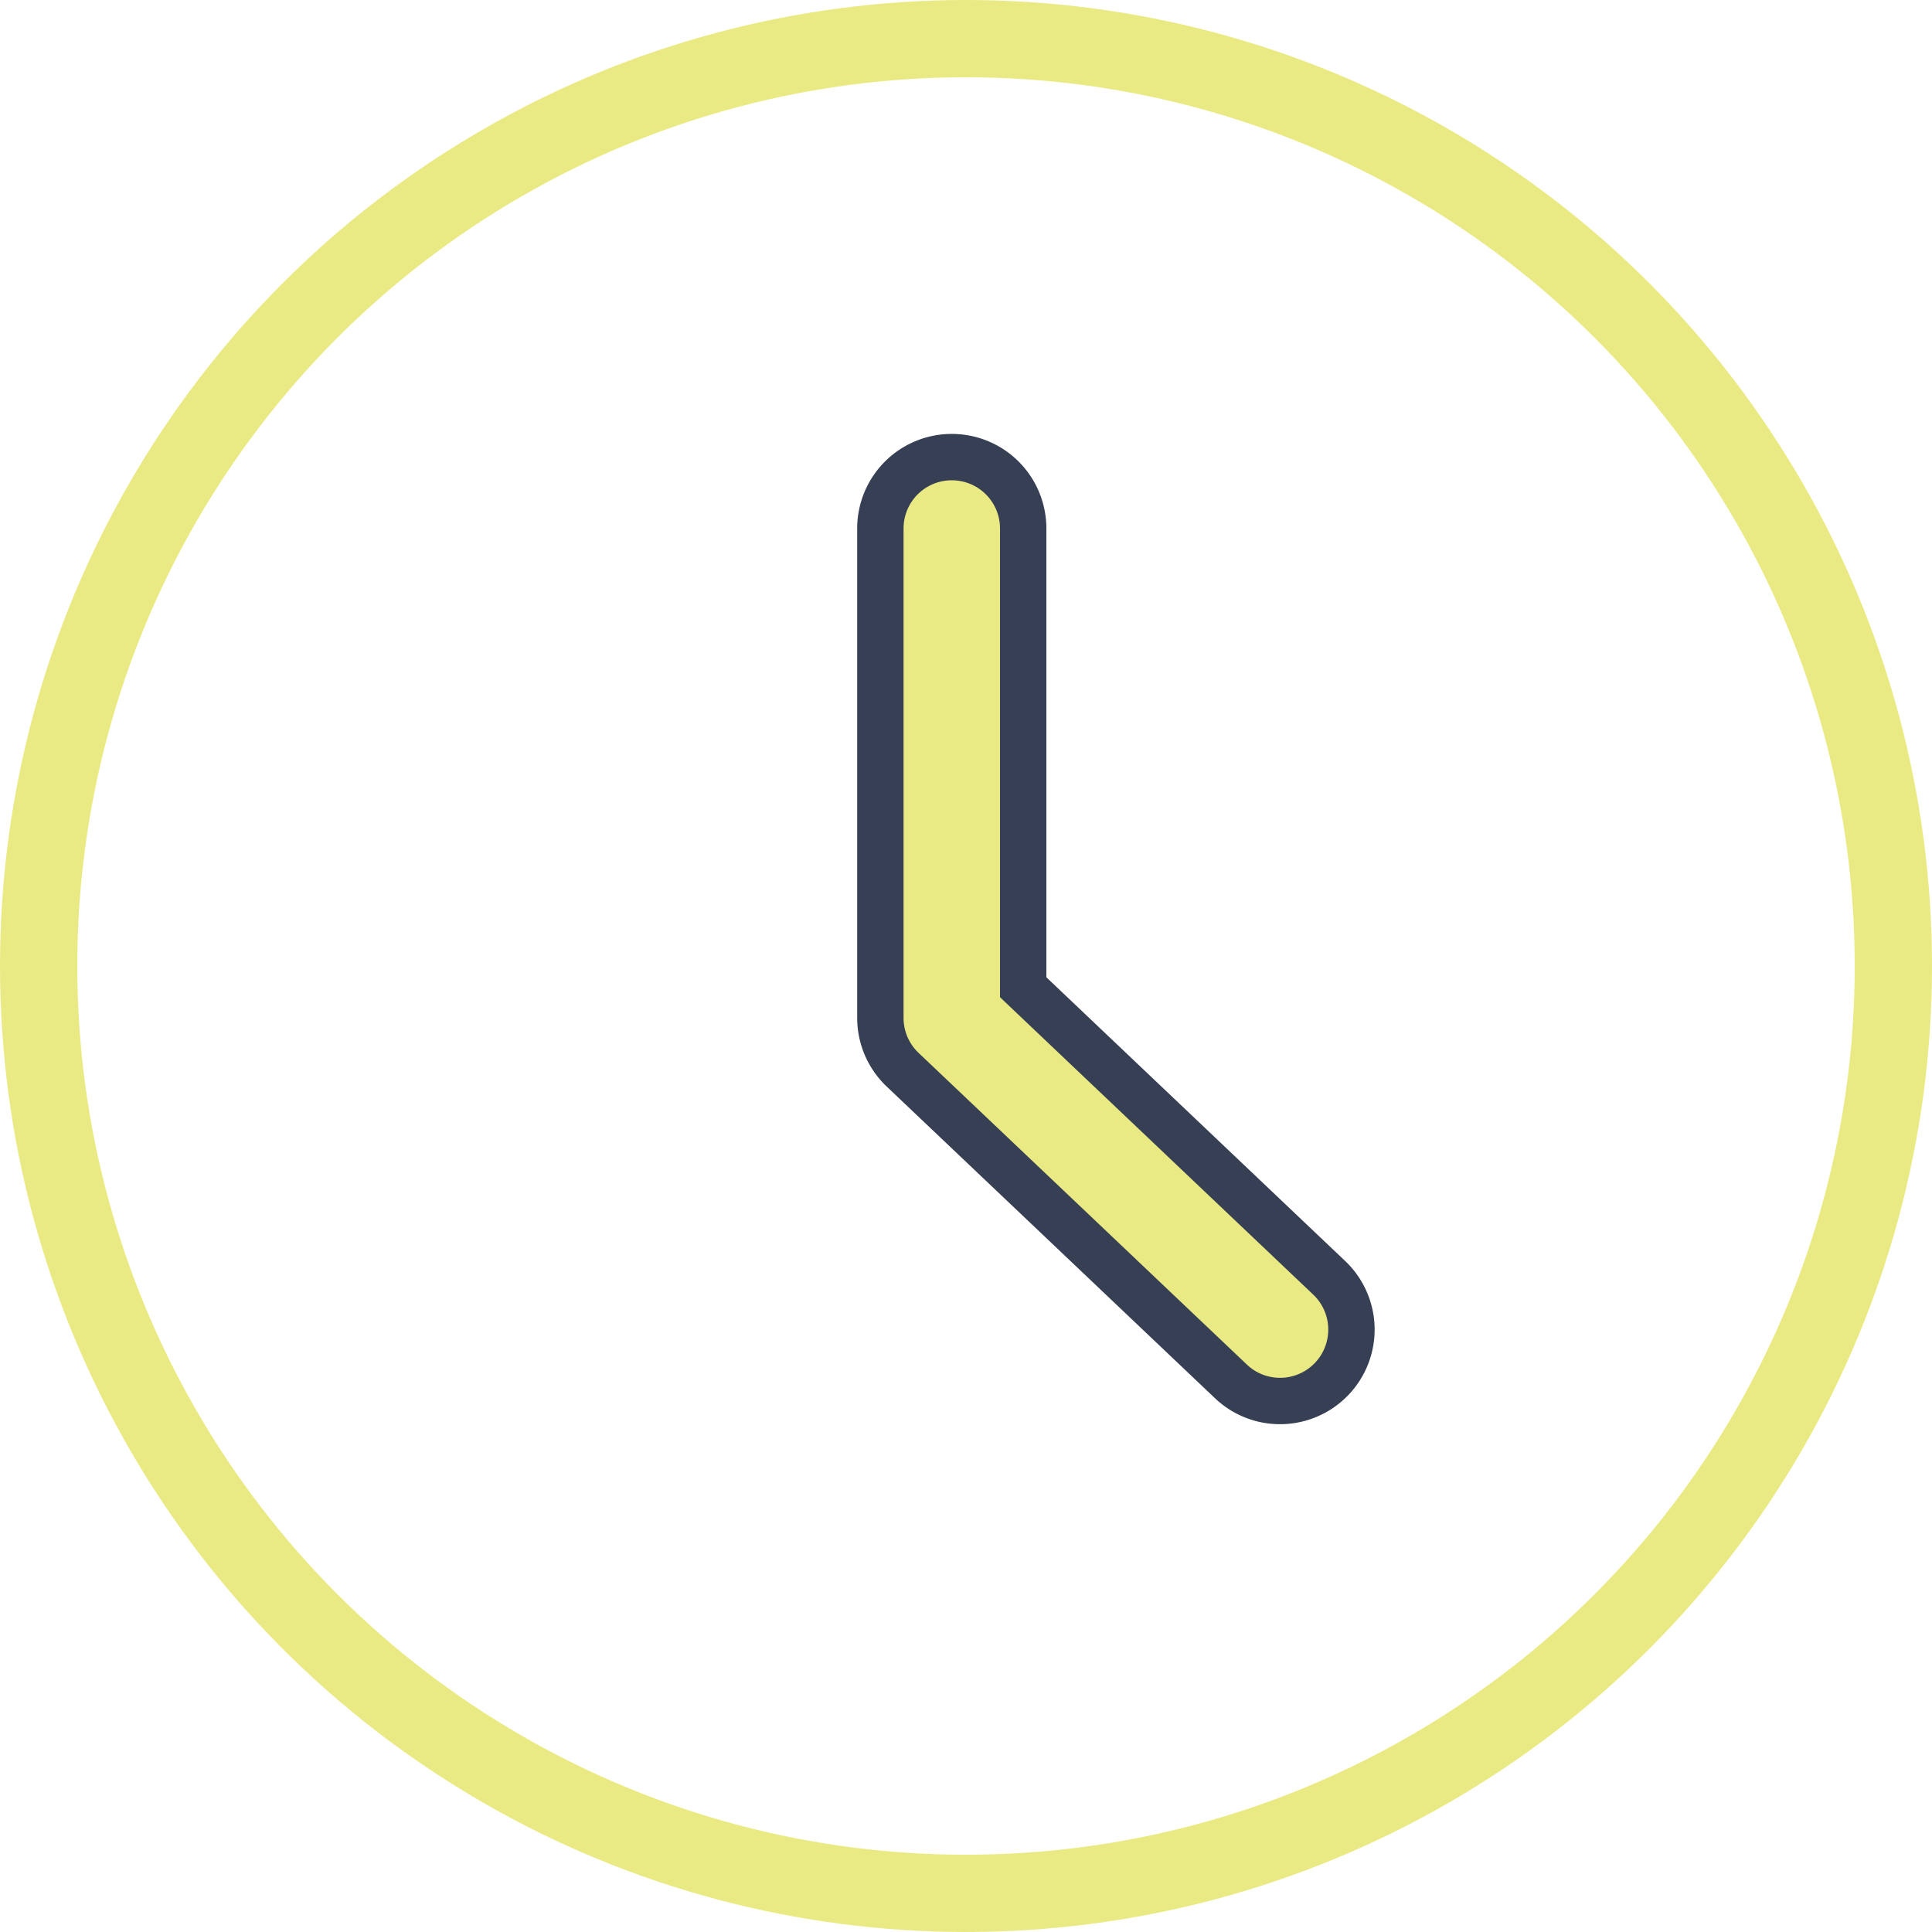 <svg xmlns="http://www.w3.org/2000/svg" width="25" height="25" viewBox="0 0 25 25">
  <g id="Group_585" data-name="Group 585" transform="translate(-1774 -253)">
    <g id="Ellipse_26" data-name="Ellipse 26" transform="translate(1774 253)" fill="none" stroke="#eaea84" stroke-width="1">
      <circle cx="12.5" cy="12.5" r="12.5" stroke="none"/>
      <circle cx="12.5" cy="12.5" r="12" fill="none"/>
    </g>
    <g id="Group_584" data-name="Group 584" transform="translate(1785.392 258.915)">
      <path id="Path_240" data-name="Path 240" d="M187.272-277.222a.924.924,0,0,0-.034-1.306l-3.96-3.76v-5.936a.923.923,0,0,0-.924-.924.923.923,0,0,0-.924.924v6.333a.924.924,0,0,0,.288.67l4.248,4.033a.921.921,0,0,0,.636.254.923.923,0,0,0,.67-.288Z" transform="translate(-181.43 289.148)" fill="#eaea84" stroke="#363f53" stroke-width="0.6"/>
    </g>
  </g>
</svg>
